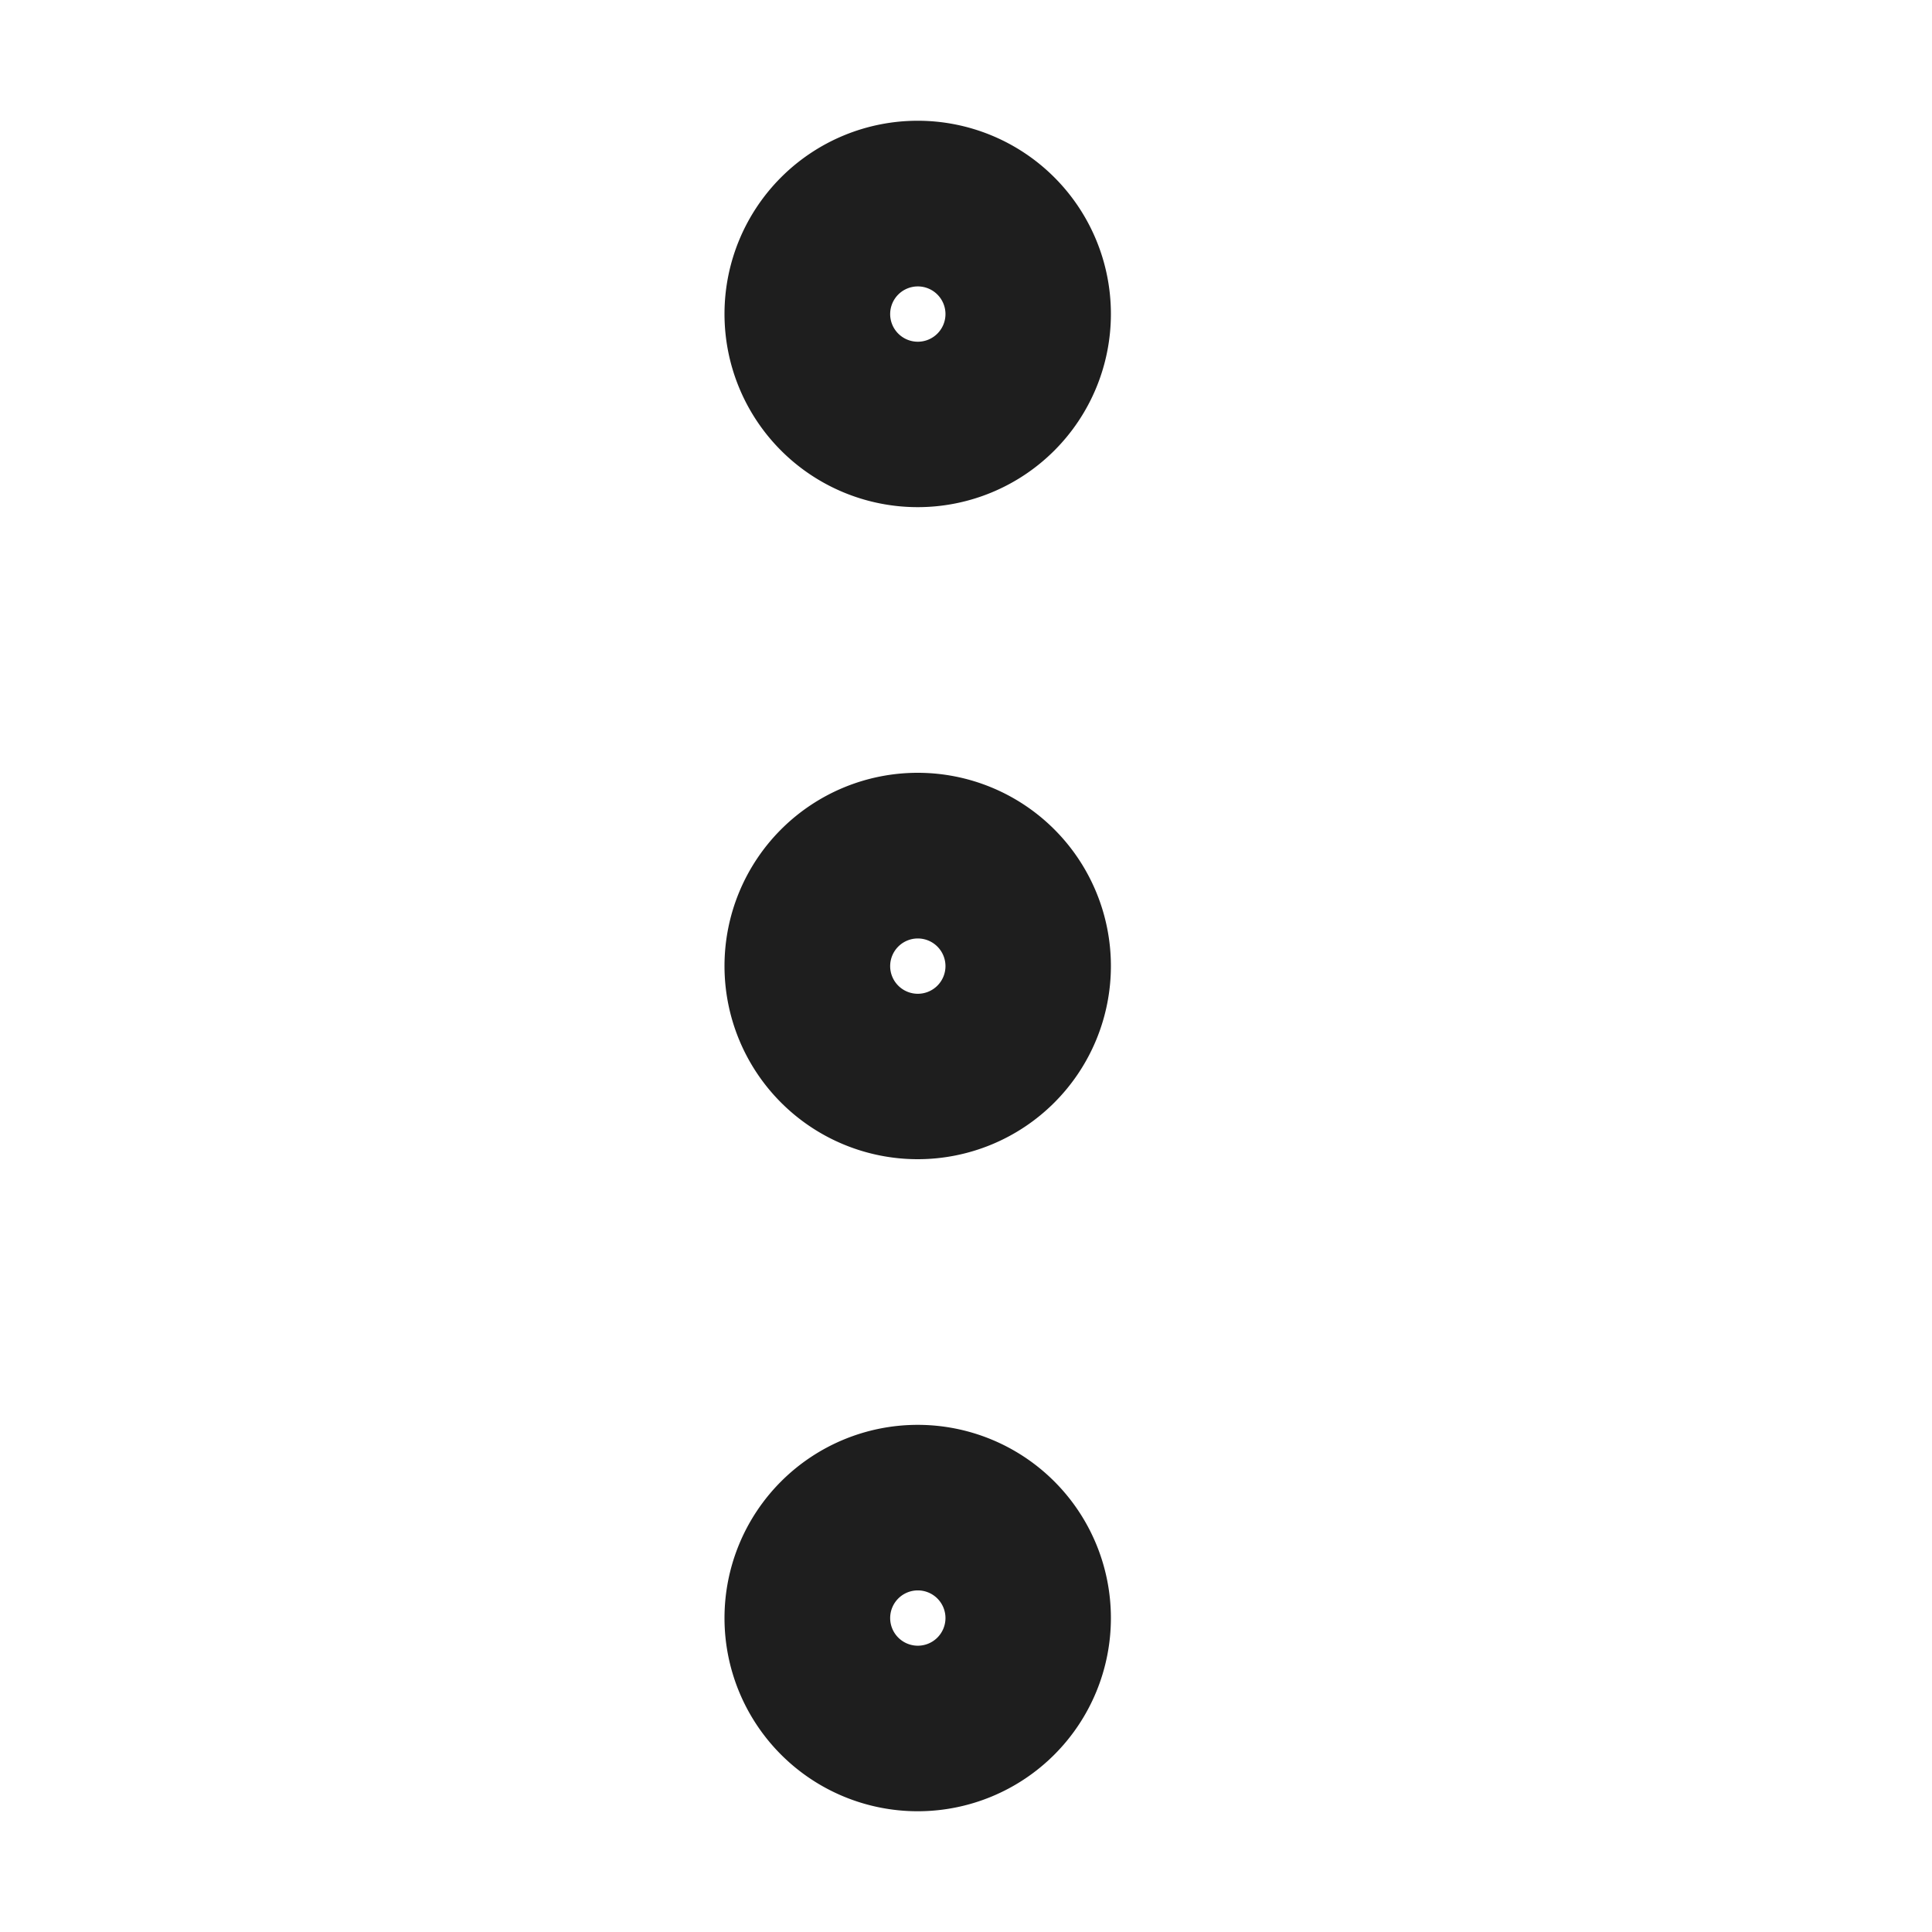 <svg id="icons_tabler_dots" data-name="icons/tabler/dots" xmlns="http://www.w3.org/2000/svg" width="16" height="16" viewBox="0 0 16 16">
  <rect id="Icons_Tabler_Dots_background" data-name="Icons/Tabler/Dots background" width="16" height="16" fill="none"/>
  <path id="Color" d="M0,12.4A1.6,1.6,0,1,1,1.6,14,1.6,1.6,0,0,1,0,12.4Zm1.372,0a.229.229,0,1,0,.229-.229A.229.229,0,0,0,1.372,12.4ZM0,7A1.6,1.6,0,1,1,1.6,8.6,1.6,1.6,0,0,1,0,7ZM1.372,7A.229.229,0,1,0,1.6,6.772.229.229,0,0,0,1.372,7ZM0,1.6A1.6,1.6,0,1,1,1.6,3.2,1.6,1.6,0,0,1,0,1.6Zm1.372,0A.229.229,0,1,0,1.6,1.372.229.229,0,0,0,1.372,1.6Z" transform="translate(6 1)" fill="#1e1e1e"/>
</svg>
